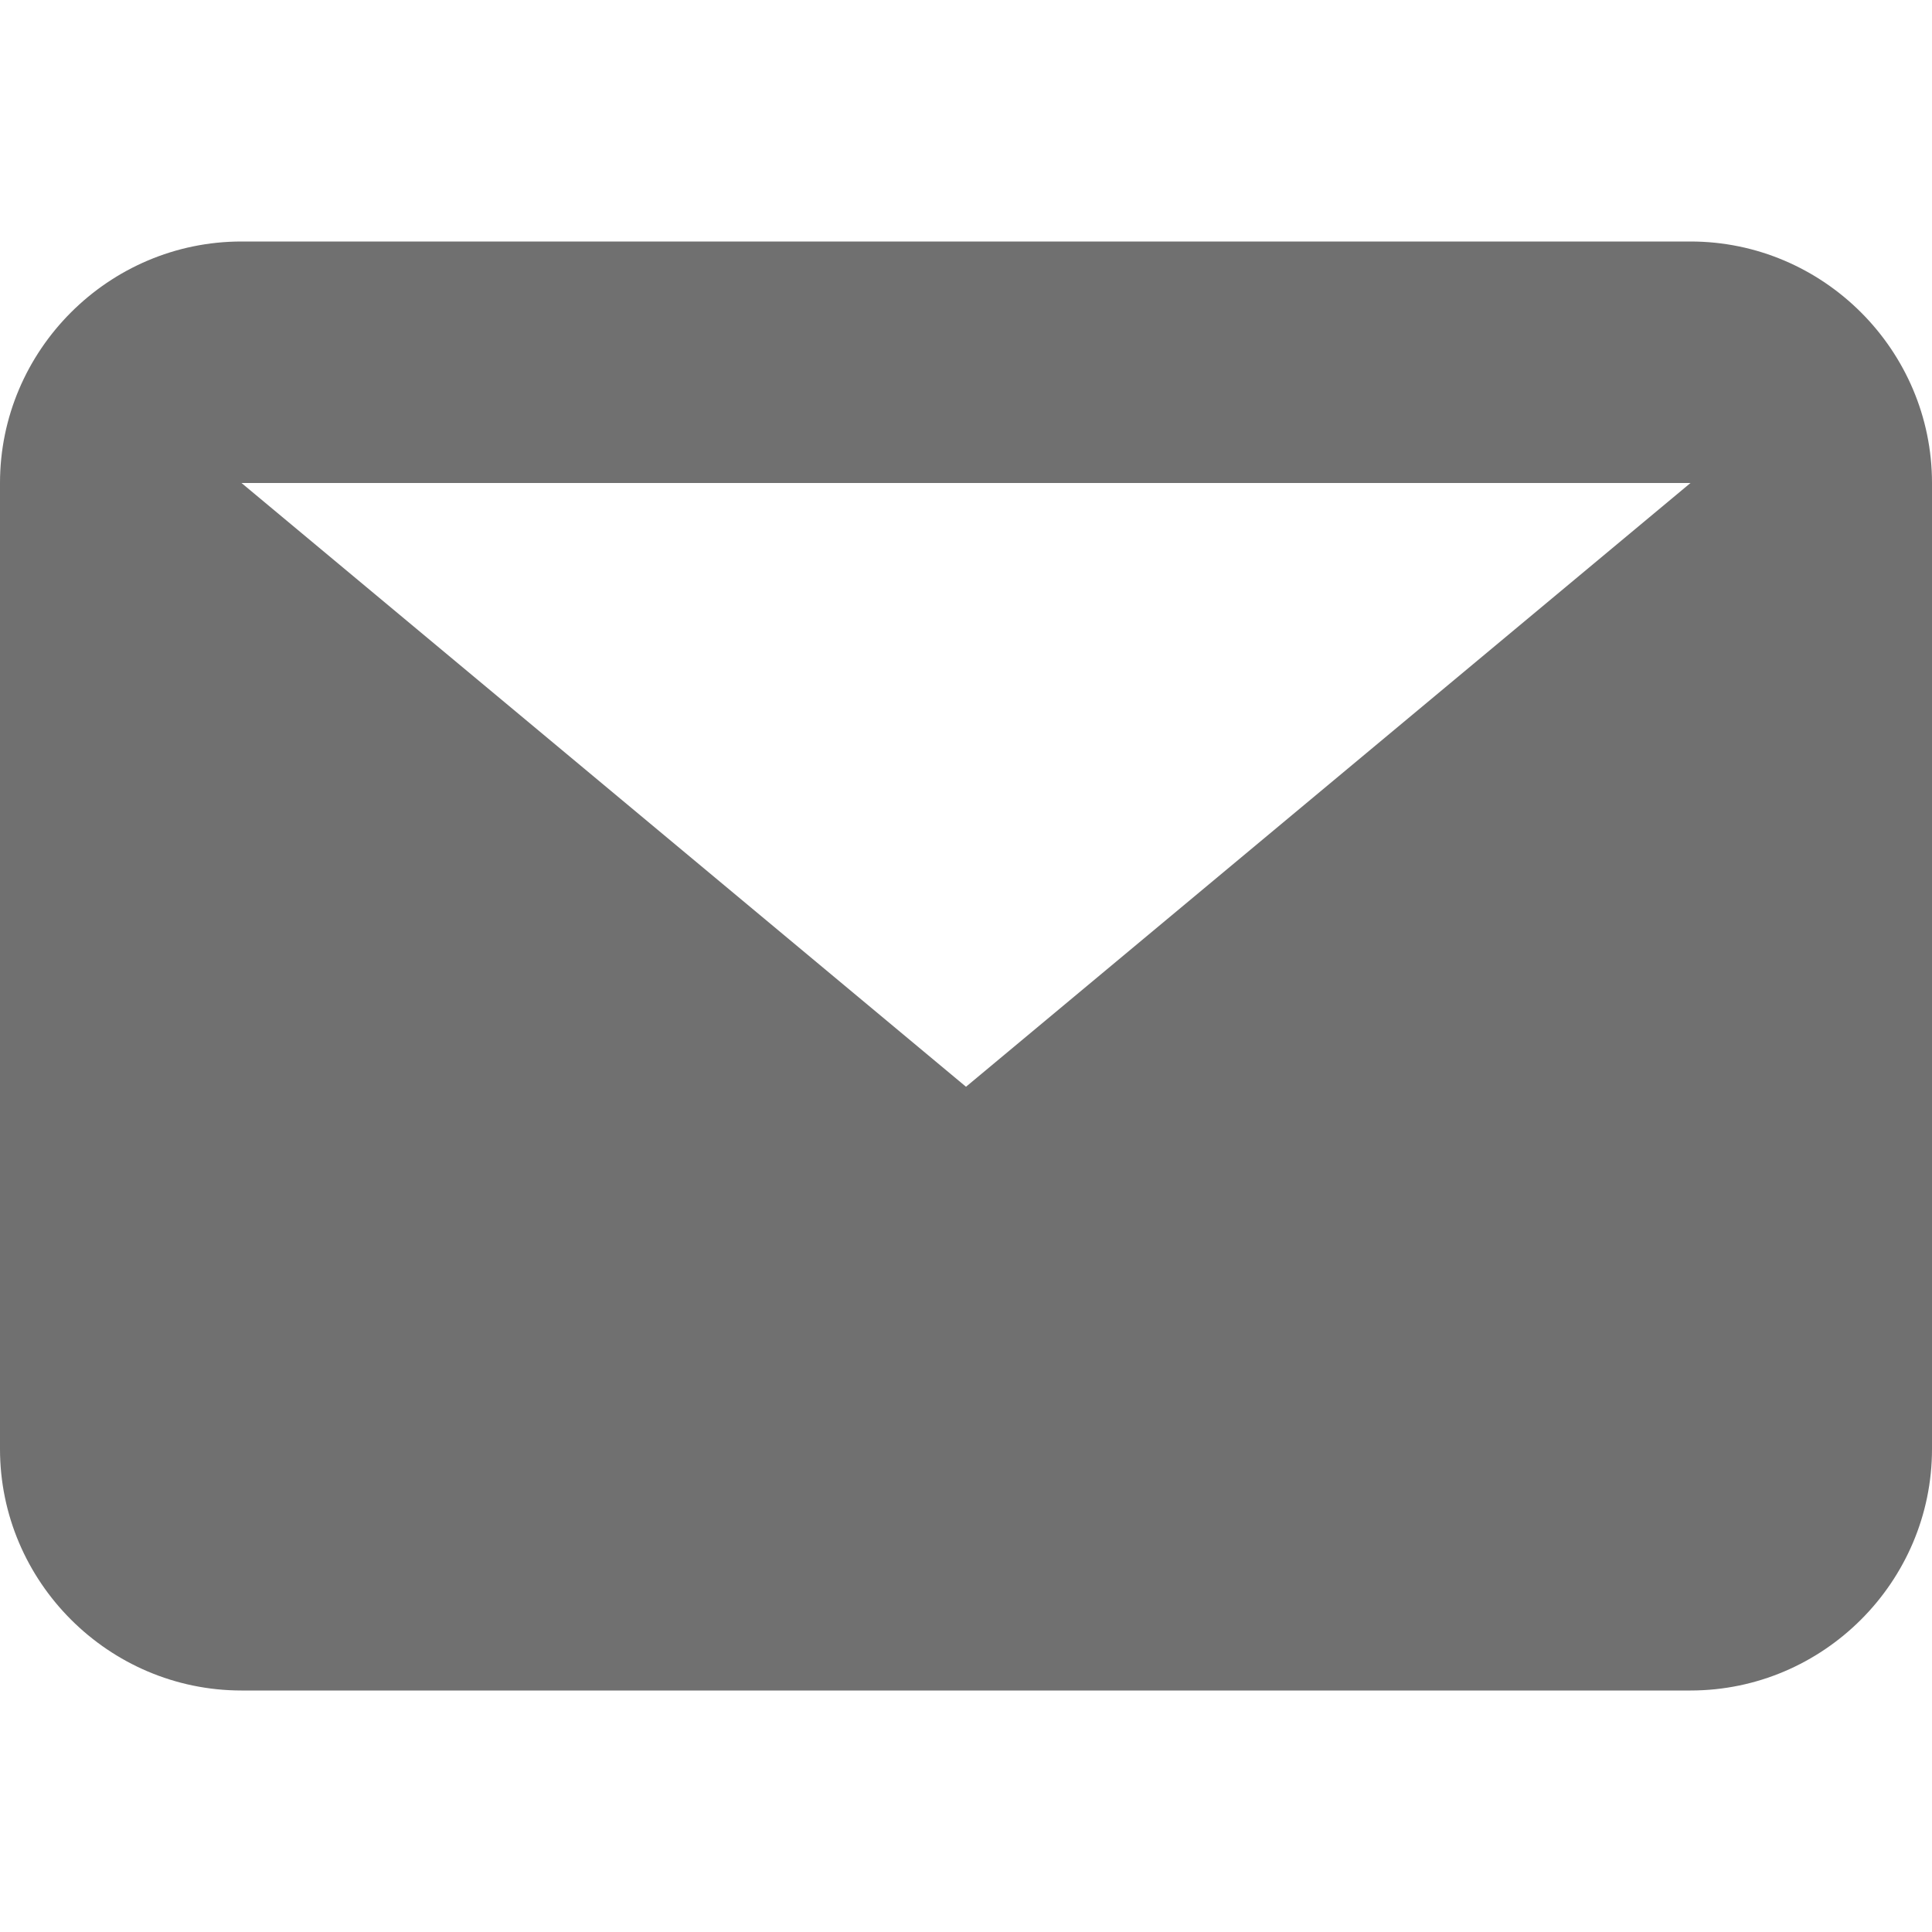 <?xml version="1.0" encoding="utf-8"?>
<!-- Generator: Adobe Illustrator 25.2.2, SVG Export Plug-In . SVG Version: 6.00 Build 0)  -->
<svg version="1.1" id="Calque_1" xmlns="http://www.w3.org/2000/svg" xmlns:xlink="http://www.w3.org/1999/xlink" x="0px" y="0px"
	 viewBox="0 0 16 16" style="enable-background:new 0 0 16 16;" xml:space="preserve">
<style type="text/css">
	.st0{fill:#F03434;}
	.st1{fill:none;}
	.st2{fill-rule:evenodd;clip-rule:evenodd;fill:#707070;}
</style>
<path id="Tracé_110" class="st0" d="M-274.45-402.91l-5.69,5.85l-2.46,7.08l7.08-2.31l5.69-5.69L-274.45-402.91z M-267.21-403.38
	l-2-2c-0.69-0.76-1.87-0.83-2.63-0.13c-0.05,0.04-0.09,0.09-0.13,0.13l-1.69,1.69l4.61,4.77l1.85-1.85
	c0.38-0.36,0.61-0.86,0.62-1.38C-266.64-402.62-266.86-403.06-267.21-403.38z"/>
<rect id="Rectangle_481" x="0" y="0" class="st1" width="16" height="16"/>
<path id="Tracé_642" class="st2" d="M14,4H2l6,5L14,4z M0,4c0-1.1,0.9-2,2-2h12c1.1,0,2,0.9,2,2v8c0,1.1-0.9,2-2,2H2
	c-1.1,0-2-0.9-2-2V4z"/>
</svg>
